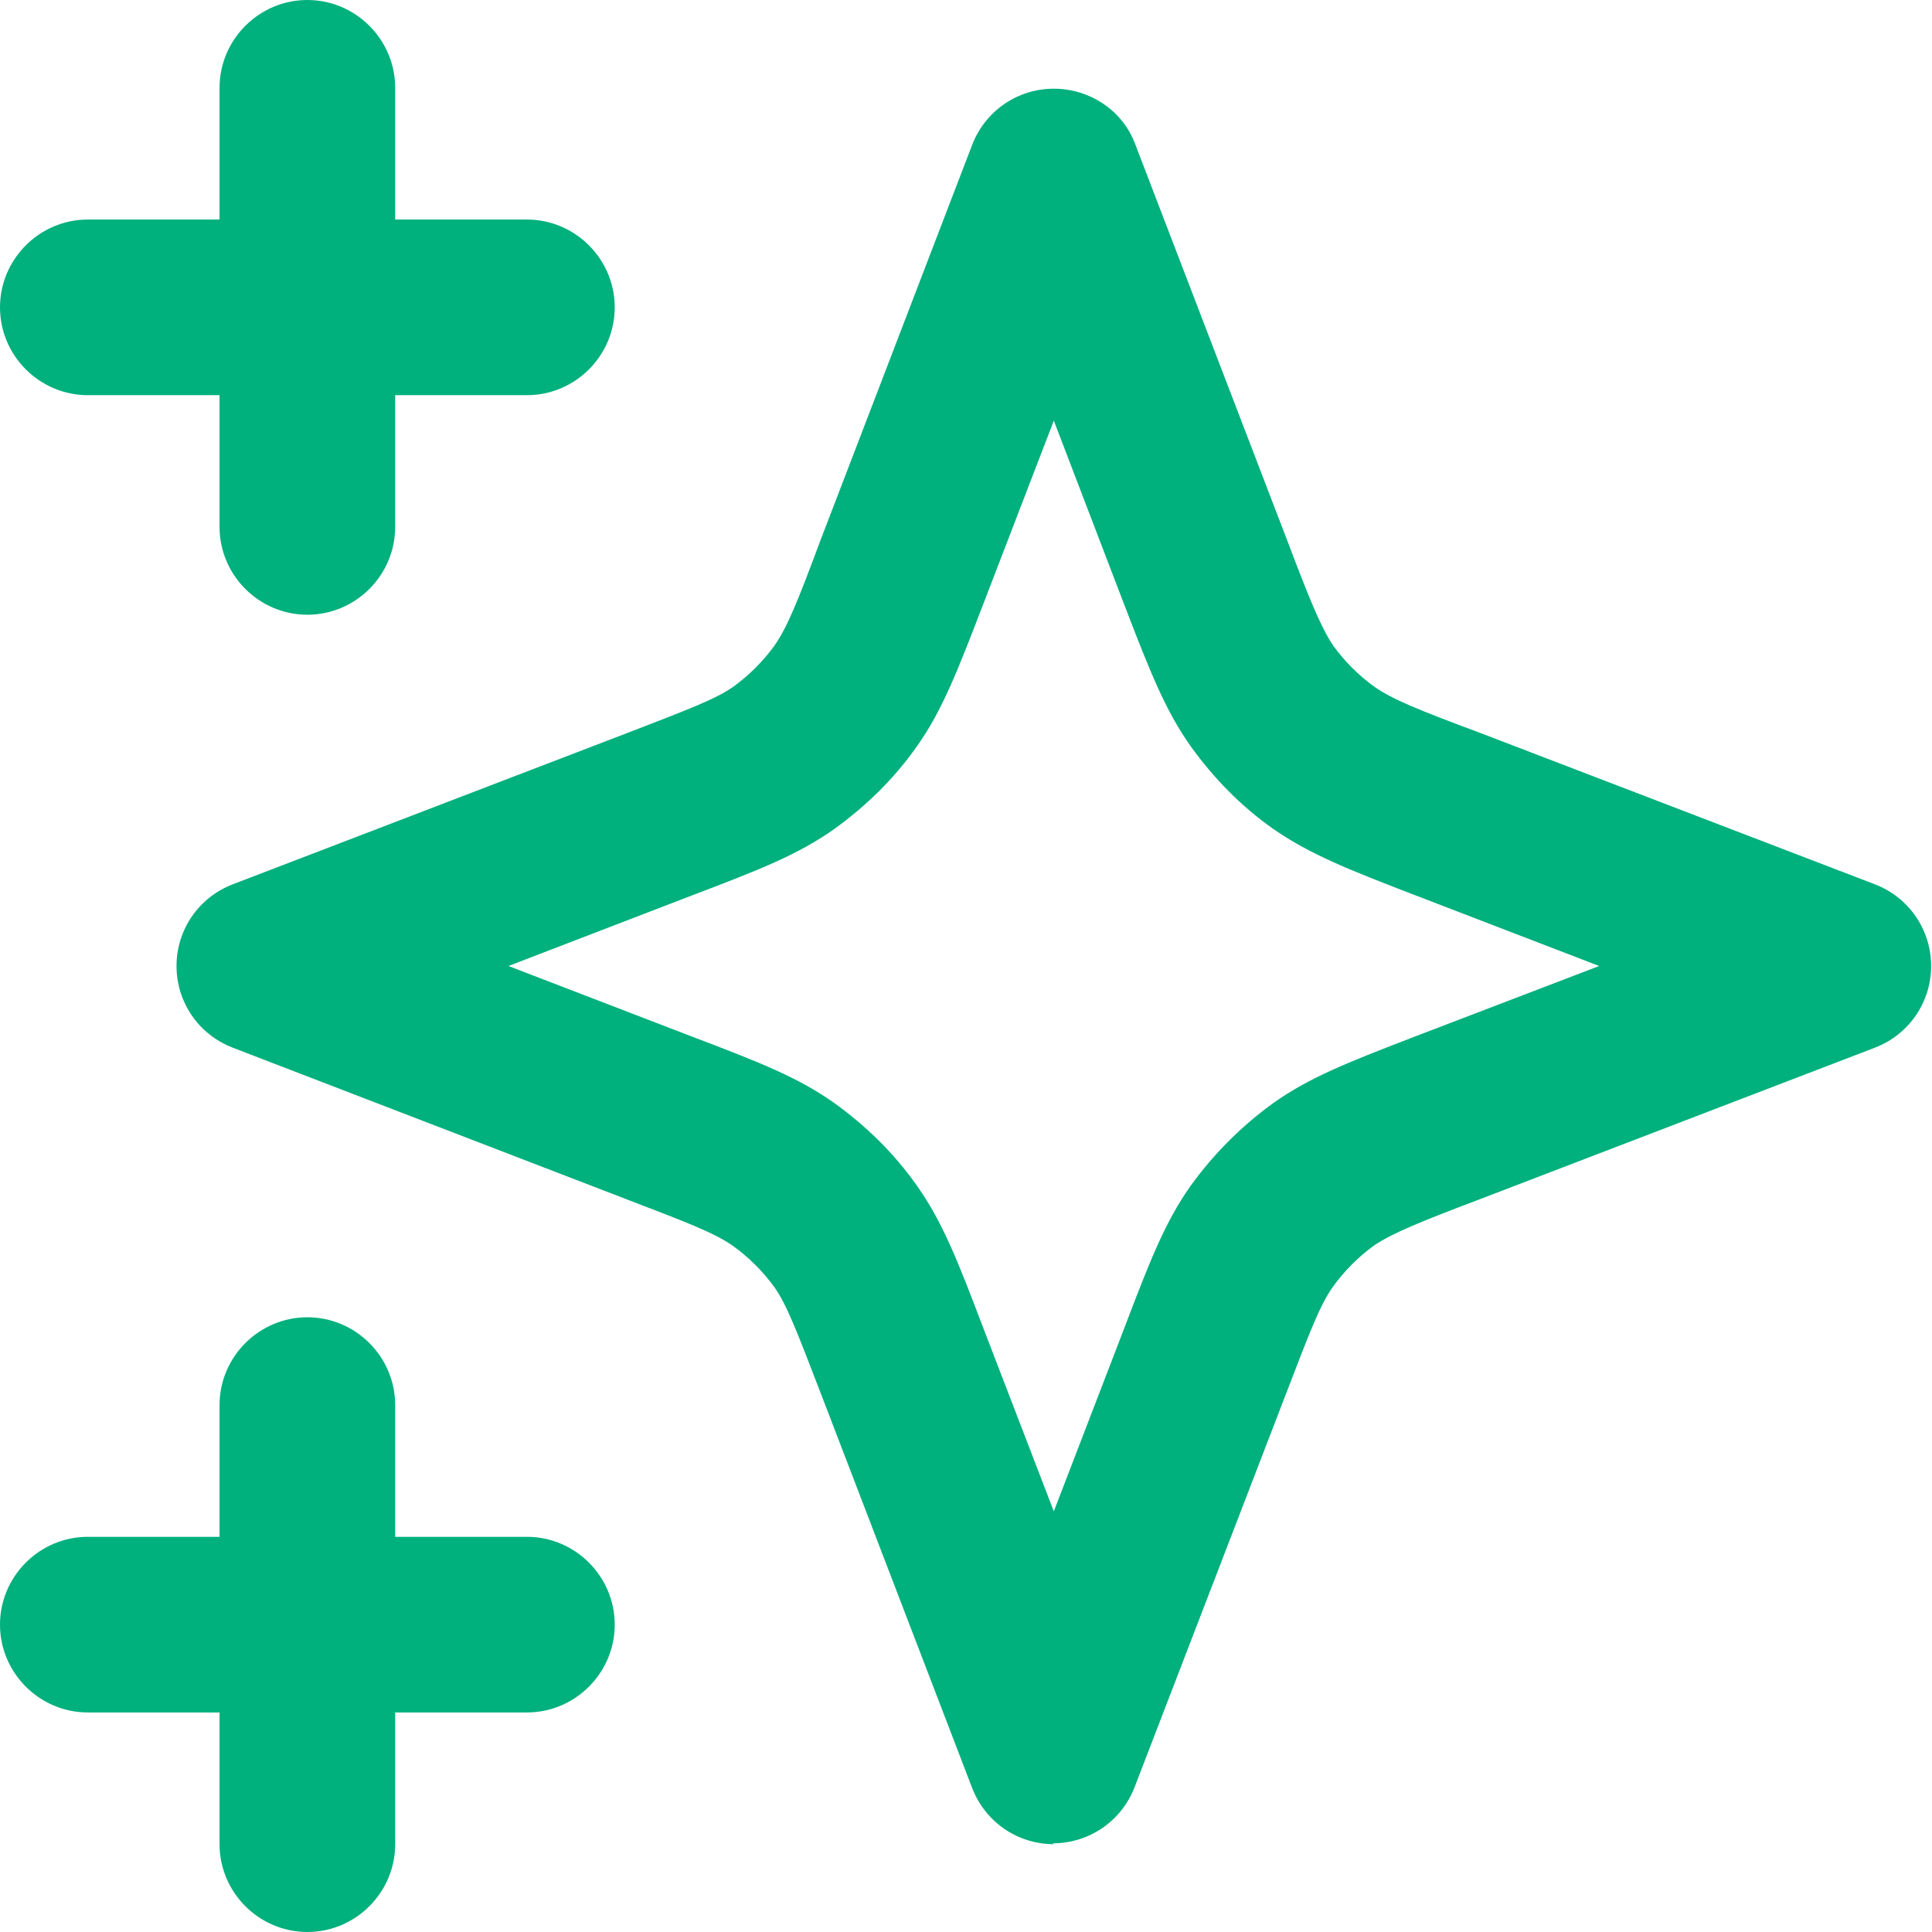 <?xml version="1.0" encoding="UTF-8"?>
<svg xmlns="http://www.w3.org/2000/svg" version="1.1" viewBox="0 0 22 22">
  <path fill="#00b07d" d="M3.5,22c-.55,0-1-.45-1-1v-1.5h-1.5c-.55,0-1-.45-1-1s.45-1,1-1h1.5v-1.5c0-.55.45-1,1-1s1,.45,1,1v1.5h1.5c.55,0,1,.45,1,1s-.45,1-1,1h-1.5v1.5c0,.55-.45,1-1,1ZM12,21c-.41,0-.78-.25-.93-.64l-1.73-4.51c-.27-.7-.38-.99-.52-1.19-.13-.18-.29-.34-.47-.47-.21-.15-.53-.27-1.18-.52l-4.52-1.74c-.39-.15-.64-.52-.64-.93s.25-.78.64-.93l4.51-1.73c.7-.27.99-.38,1.19-.52.18-.13.34-.29.47-.47.14-.2.26-.49.52-1.19l1.73-4.51c.15-.39.52-.64.93-.64s.79.25.93.64l1.73,4.51c.25.66.38.98.52,1.19.13.18.29.34.47.47.2.14.49.26,1.19.52l4.51,1.73c.39.15.64.52.64.93s-.25.78-.64.93l-4.51,1.73c-.66.25-.98.38-1.19.52-.18.13-.34.29-.47.47-.15.21-.27.53-.52,1.18l-1.74,4.52c-.15.39-.52.64-.93.64ZM5.79,11l2.08.8c.79.3,1.22.47,1.63.76.36.26.68.57.94.94.29.41.46.84.76,1.63l.8,2.08.8-2.08c.3-.79.47-1.22.76-1.63.26-.36.58-.68.94-.94.41-.29.84-.46,1.62-.76l2.09-.8-2.08-.8c-.78-.3-1.21-.47-1.63-.76-.37-.26-.68-.58-.94-.94-.29-.41-.46-.84-.76-1.62l-.8-2.09-.8,2.08c-.3.78-.47,1.22-.76,1.63-.26.37-.58.68-.94.94-.41.29-.84.46-1.63.76l-2.08.8ZM3.5,7c-.55,0-1-.45-1-1v-1.5h-1.5c-.55,0-1-.45-1-1s.45-1,1-1h1.5v-1.5c0-.55.45-1,1-1s1,.45,1,1v1.5h1.5c.55,0,1,.45,1,1s-.45,1-1,1h-1.5v1.5c0,.55-.45,1-1,1Z"/>
</svg>